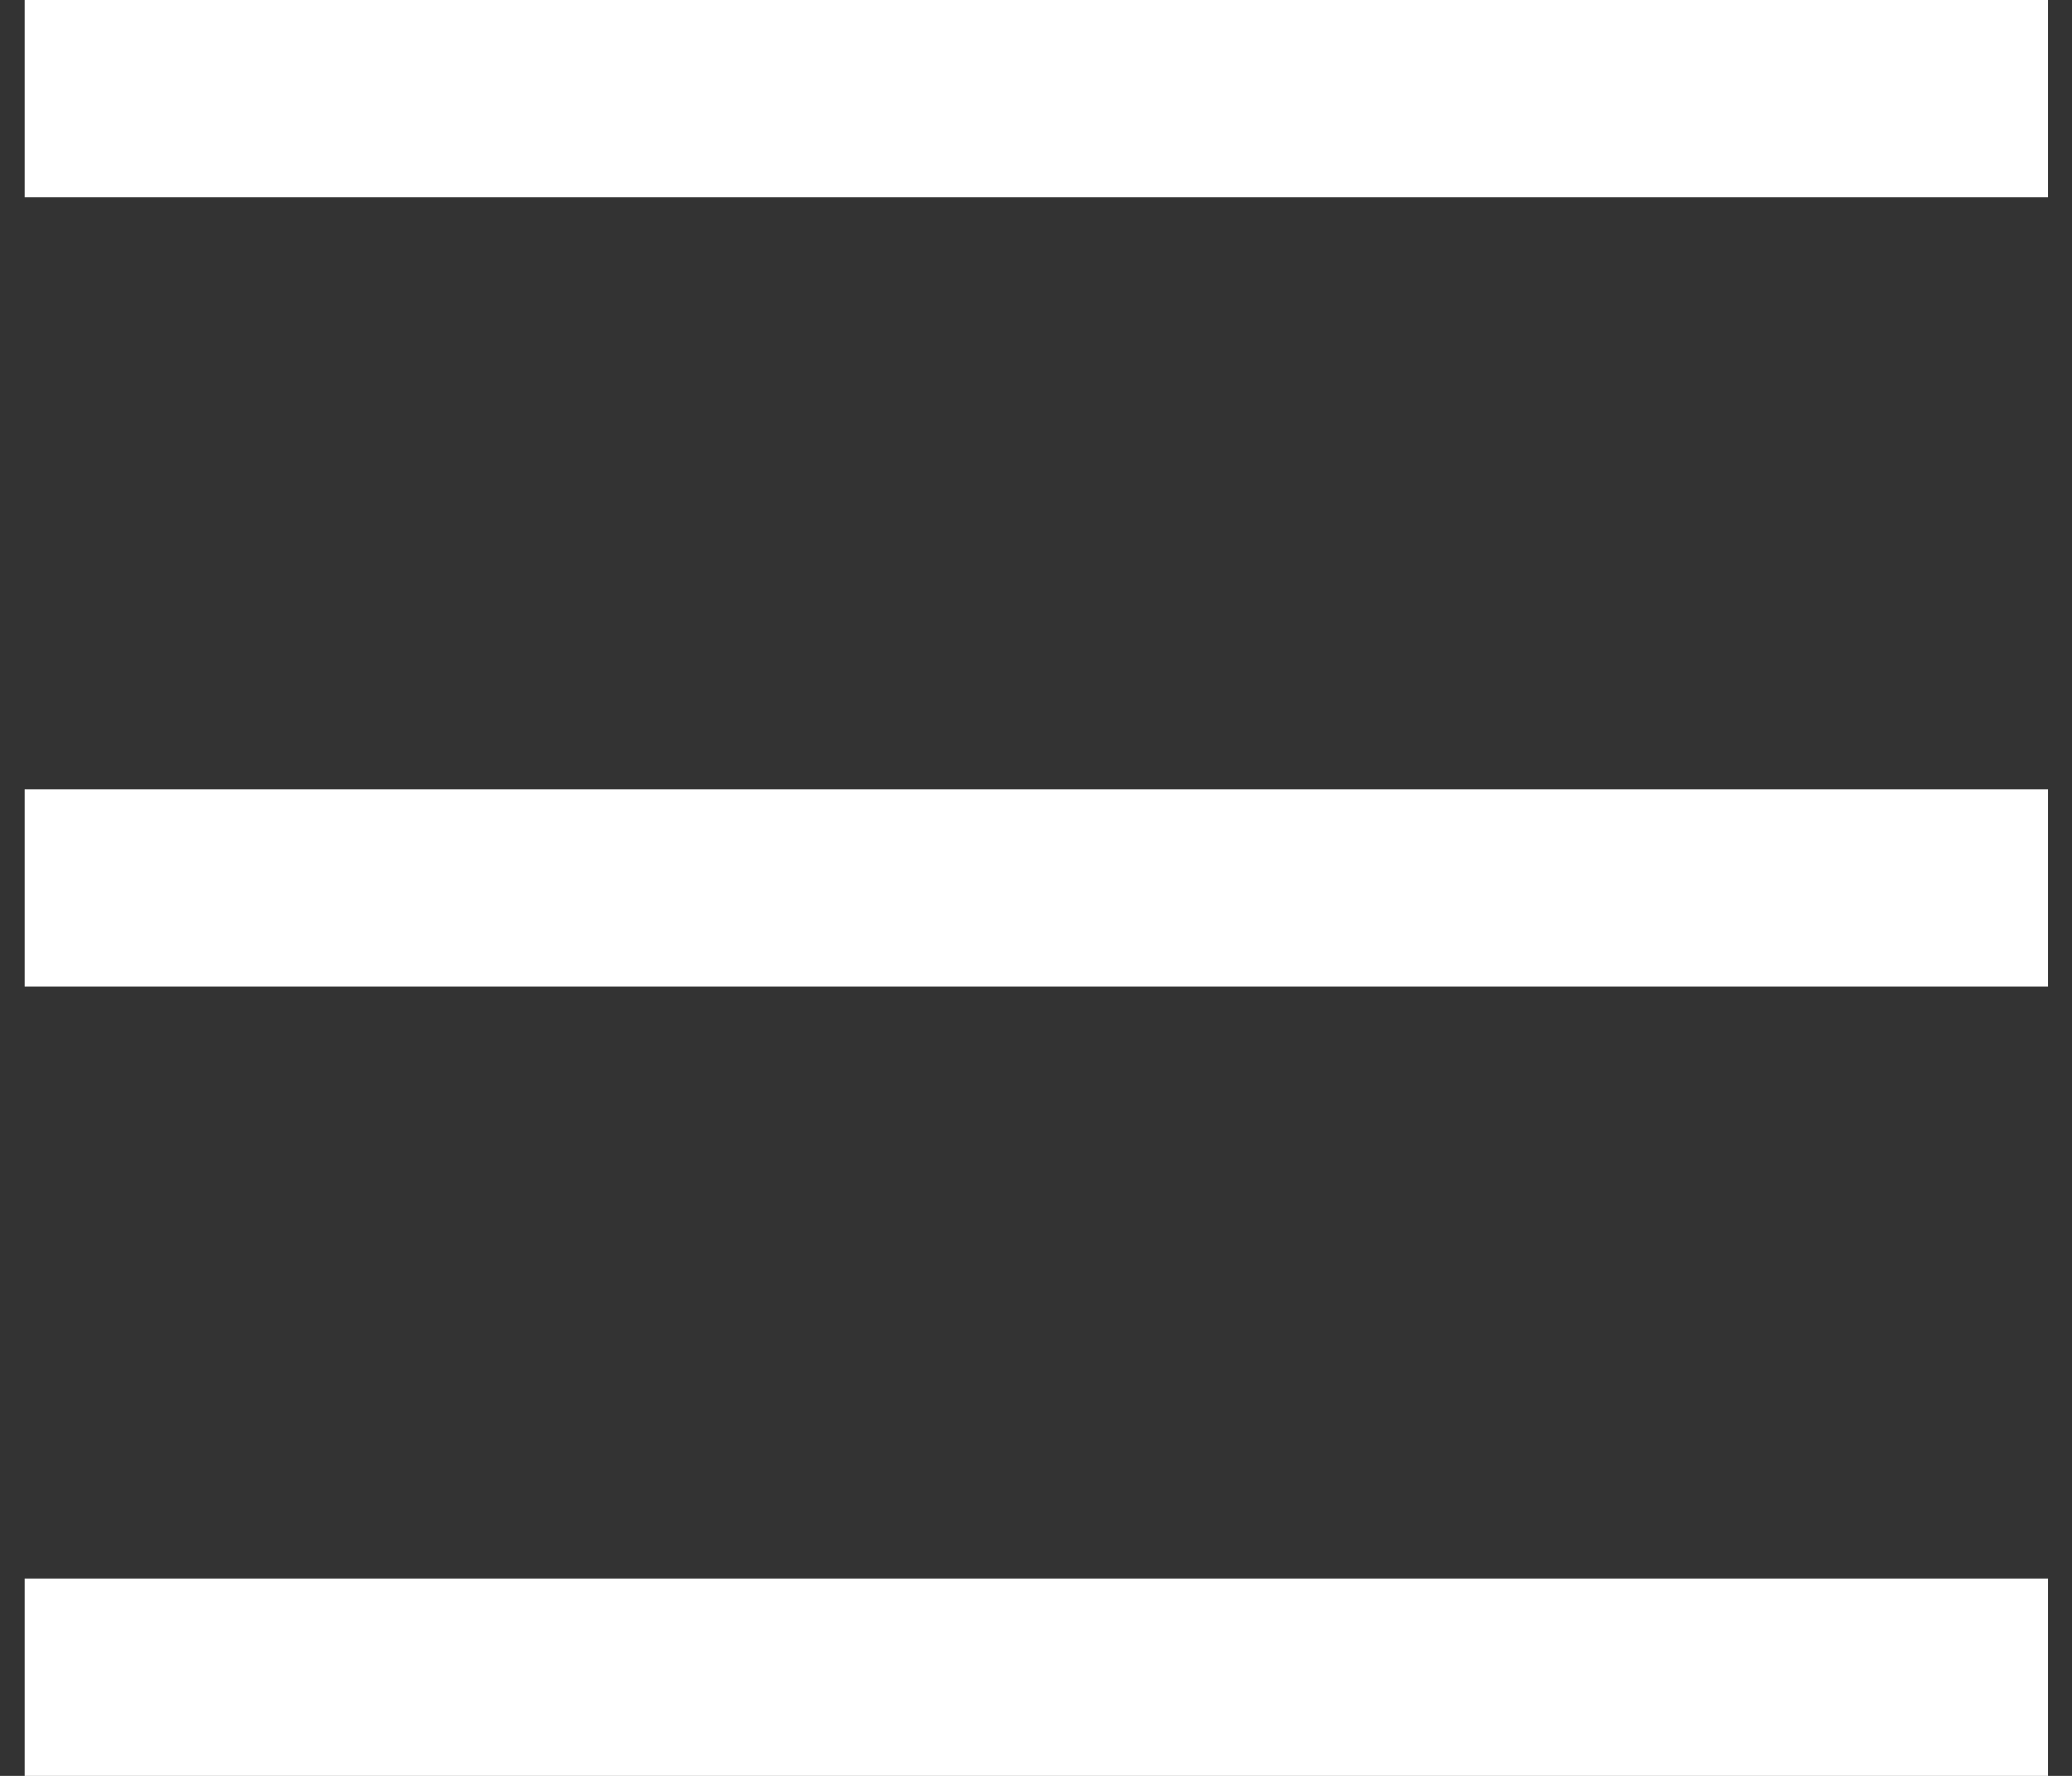 <?xml version="1.0" encoding="UTF-8"?>
<svg width="42px" height="36px" viewBox="0 0 42 36" version="1.1" xmlns="http://www.w3.org/2000/svg" xmlns:xlink="http://www.w3.org/1999/xlink">
    <rect x="0" y="0" width="42" height="36" fill="#333333" stroke="none"/>
    <!-- Generator: Sketch 42 (36781) - http://www.bohemiancoding.com/sketch -->
    <title>Menu Button</title>
    <desc>Created with Sketch.</desc>
    <defs></defs>
    <g id="Page-1" stroke="none" stroke-width="1" fill="none" fill-rule="evenodd" stroke-linecap="square">
        <g id="HomePage" transform="translate(-699, -908)" stroke="#FFFFFF" stroke-width="4">
            <g id="Menu-Button" transform="translate(701, 908)">
                <path d="M0.5,18 L37.514,18" id="Line-Copy"></path>
                <path d="M0.5,34 L37.514,34" id="Line-Copy-2"></path>
                <path d="M0.5,2 L37.514,2" id="Line"></path>
            </g>
        </g>
    </g>
</svg>